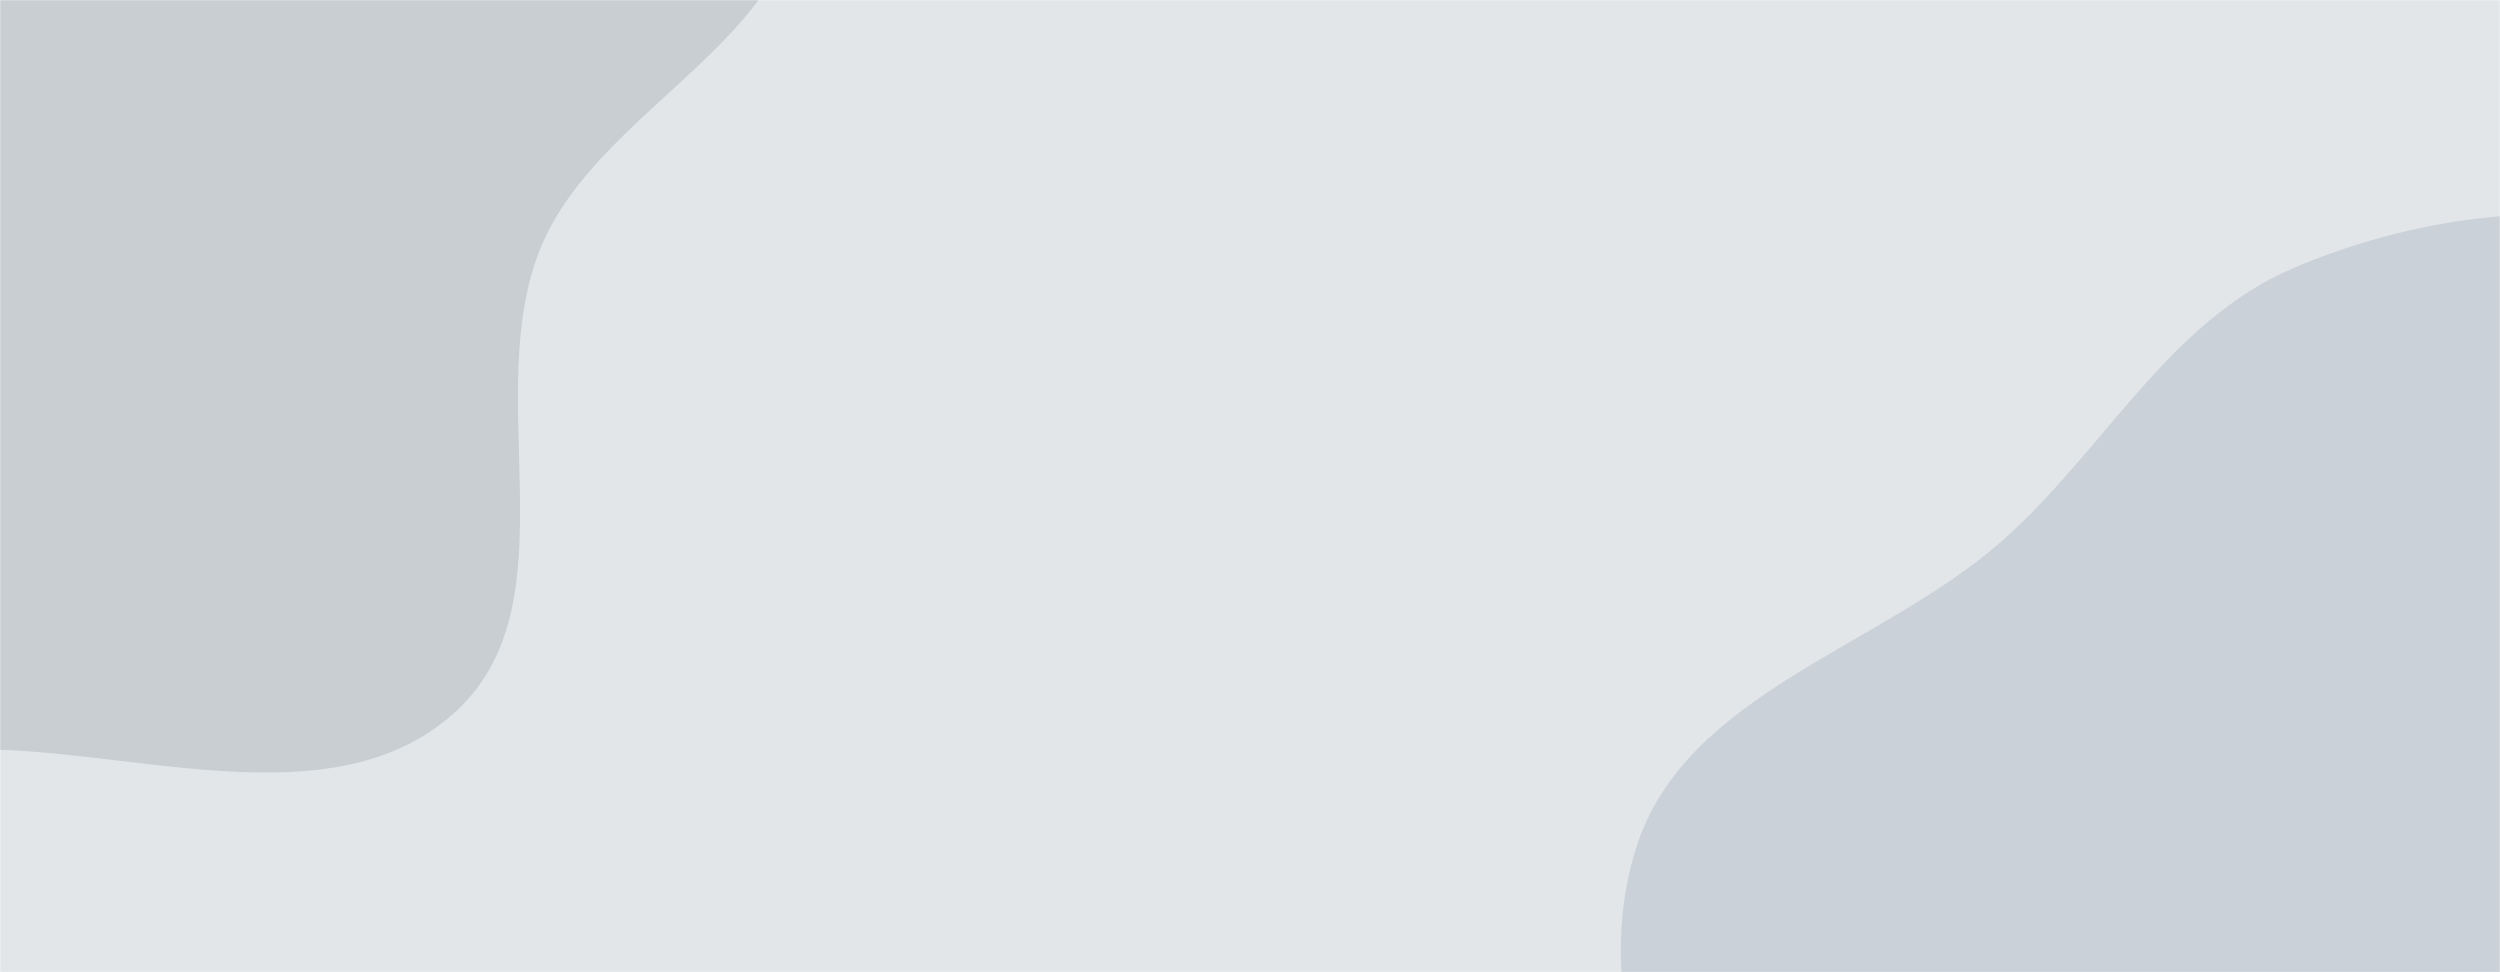 <svg xmlns="http://www.w3.org/2000/svg" version="1.1" xmlns:xlink="http://www.w3.org/1999/xlink" xmlns:svgjs="http://svgjs.dev/svgjs" width="1440" height="560" preserveAspectRatio="none" viewBox="0 0 1440 560">
    <g mask="url(&quot;#SvgjsMask1068&quot;)" fill="none">
        <rect width="1440" height="560" x="0" y="0" fill="rgba(14, 42, 71, 0.12)"></rect>
        <path d="M0,431.86C89.769,435.132,197.265,470.49,263.068,409.341C330.711,346.482,276.334,227.644,311.598,142.302C344.799,61.953,462.957,20.802,459.51,-66.068C456.124,-151.392,364.06,-205.014,295.782,-256.296C237.913,-299.76,169.258,-319.848,98.922,-336.897C31.715,-353.187,-36.763,-370.54,-103.687,-353.125C-171.728,-335.419,-227.252,-289.803,-276.158,-239.293C-327.317,-186.455,-371.127,-127.009,-391.142,-56.238C-413.046,21.213,-418.908,103.509,-394.826,180.311C-368.893,263.015,-324.127,344.032,-251.027,390.605C-178.032,437.111,-86.494,428.708,0,431.86" fill="rgba(9, 27, 46, 0.12)"></path>
        <path d="M1440 921.163C1527.726 936.288 1617.538 999.29 1698.426 962.118 1778.898 925.138 1796.6 820.21 1834.183 740.018 1872.159 658.989 1932.79 579.55 1919.175 491.105 1905.585 402.825 1826.449 343.034 1763.341 279.824 1704.341 220.729 1644.872 158.656 1564.53 135.888 1484.556 113.224 1397.364 121.804 1320.918 154.444 1249.027 185.139 1211.833 259.783 1153.22 311.504 1083.004 373.463 970.53 399.138 942.397 488.456 914.225 577.899 957.886 679.305 1013.617 754.723 1064.912 824.139 1152.728 850.508 1233.131 881.894 1299.865 907.944 1369.404 908.991 1440 921.163" fill="rgba(19, 57, 96, 0.12)"></path>
    </g>
    <defs>
        <mask id="SvgjsMask1068">
            <rect width="1440" height="560" fill="#ffffff"></rect>
        </mask>
    </defs>
</svg>